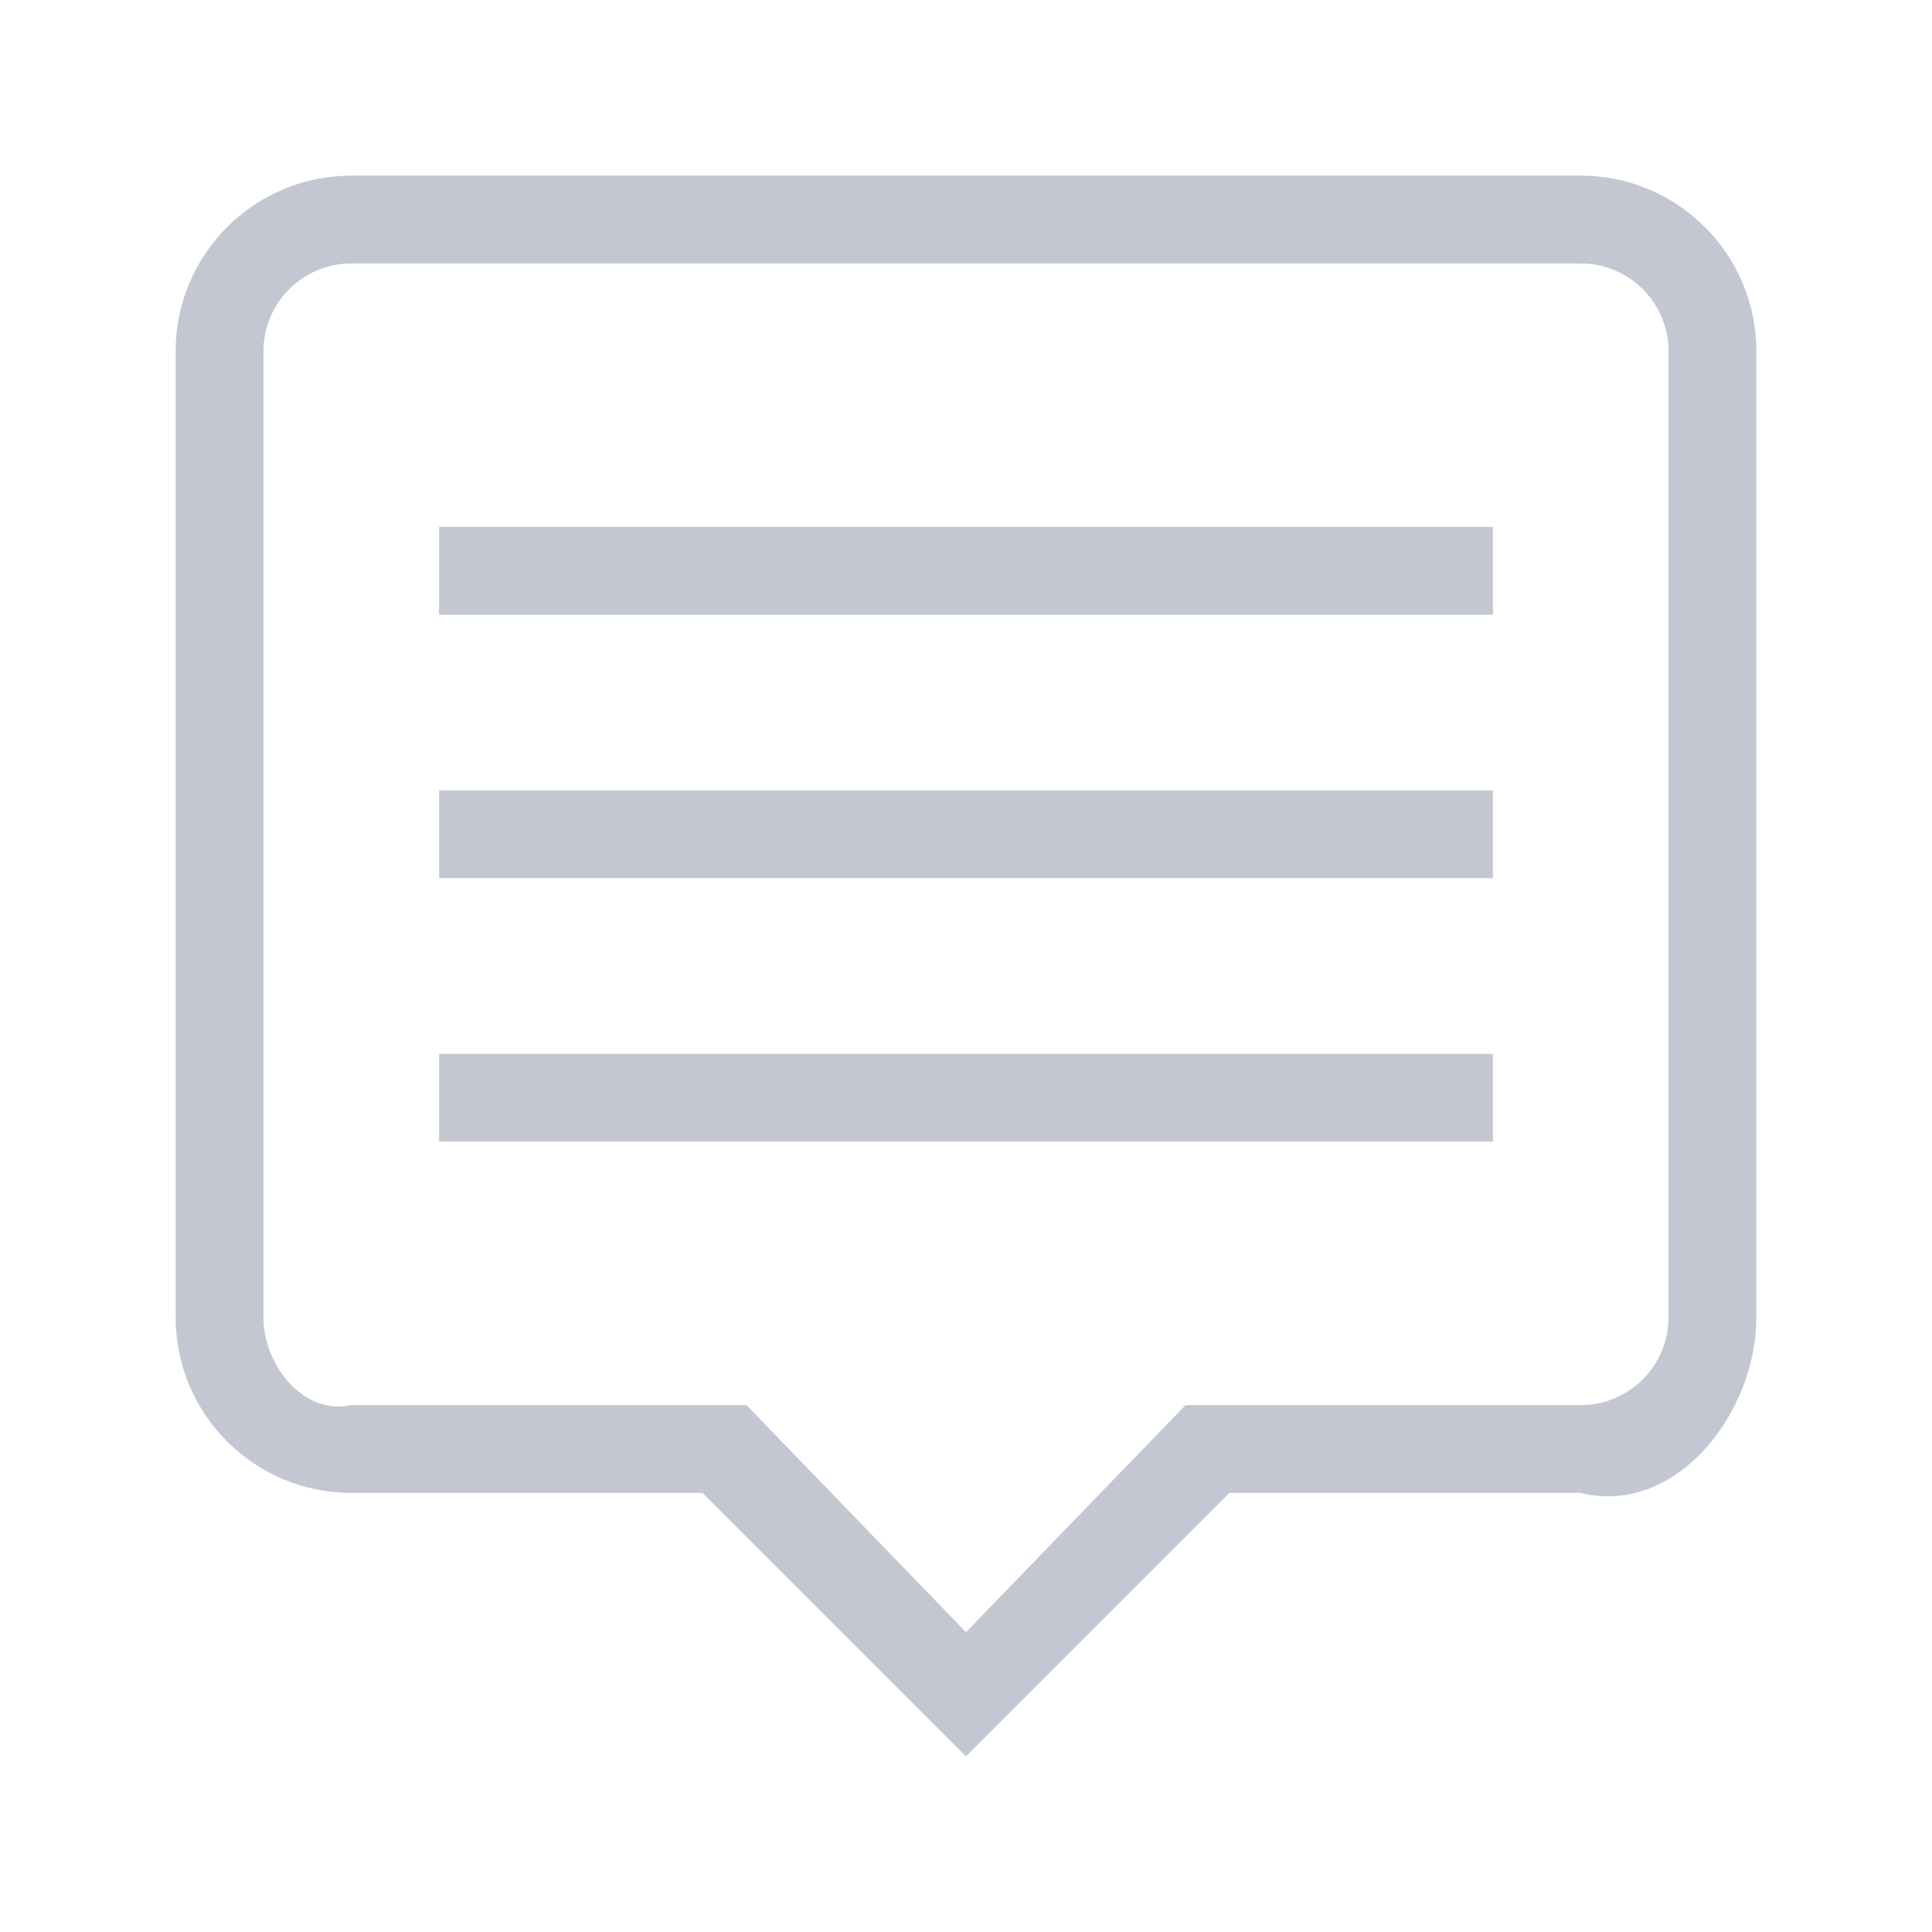 <?xml version="1.0" encoding="UTF-8" standalone="no"?>
<svg
   xmlns:serif="http://www.serif.com/"
   xmlns:dc="http://purl.org/dc/elements/1.1/"
   xmlns:cc="http://creativecommons.org/ns#"
   xmlns:rdf="http://www.w3.org/1999/02/22-rdf-syntax-ns#"
   xmlns:svg="http://www.w3.org/2000/svg"
   xmlns="http://www.w3.org/2000/svg"
   xmlns:xlink="http://www.w3.org/1999/xlink"
   xmlns:sodipodi="http://sodipodi.sourceforge.net/DTD/sodipodi-0.dtd"
   xmlns:inkscape="http://www.inkscape.org/namespaces/inkscape"
   viewBox="0 0 22 22"
   id="svg"
   version="1.1"
   inkscape:version="0.92.3 (2405546, 2018-03-11)"
   width="100%"
   height="100%"
   sodipodi:docname="notification.svgz">
  <defs
     id="defs81">
    <style
       id="current-color-scheme"
       type="text/css">
      .ColorScheme-Text {
        color:#7B7C7E;
      }
      .ColorScheme-Background{
        color:#EFF0F1;
      }
      .ColorScheme-Highlight{
        color:#3DAEE6;
      }
      .ColorScheme-ViewText {
        color:#7B7C7E;
      }
      .ColorScheme-ViewBackground{
        color:#FCFCFC;
      }
      .ColorScheme-ViewHover {
        color:#3DAEE6;
      }
      .ColorScheme-ViewFocus{
        color:#1E92FF;
      }
      .ColorScheme-ButtonText {
        color:#7B7C7E;
      }
      .ColorScheme-ButtonBackground{
        color:#EFF0F1;
      }
      .ColorScheme-ButtonHover {
        color:#3DAEE6;
      }
      .ColorScheme-ButtonFocus{
        color:#1E92FF;
      }
</style>
    <linearGradient
       inkscape:collect="always"
       xlink:href="#linearGradient4254"
       id="linearGradient5399"
       gradientUnits="userSpaceOnUse"
       x1="317.917"
       y1="909.772"
       x2="317.917"
       y2="912.772" />
    <linearGradient
       id="linearGradient4254">
      <stop
         id="stop4256"
         offset="0"
         style="stop-color:#888888;stop-opacity:1;" />
      <stop
         id="stop4258"
         offset="1"
         style="stop-color:#232323;stop-opacity:1;" />
    </linearGradient>
  </defs>
  <sodipodi:namedview
     pagecolor="#ffffff"
     bordercolor="#666666"
     borderopacity="1"
     objecttolerance="10"
     gridtolerance="10"
     guidetolerance="10"
     inkscape:pageopacity="0.11372549"
     inkscape:pageshadow="2"
     inkscape:window-width="1920"
     inkscape:window-height="1011"
     id="namedview32"
     showgrid="true"
     inkscape:zoom="5.6568543"
     inkscape:cx="33.188557"
     inkscape:cy="35.13075"
     inkscape:window-x="0"
     inkscape:window-y="0"
     inkscape:window-maximized="1"
     inkscape:current-layer="svg"
     borderlayer="true"
     showguides="true"
     inkscape:guide-bbox="true"
     inkscape:snap-bbox="true"
     inkscape:showpageshadow="true"
     showborder="true"
     inkscape:pagecheckerboard="true">
    <inkscape:grid
       type="xygrid"
       id="grid877" />
  </sodipodi:namedview>
  <g
     style="clip-rule:evenodd;fill-rule:evenodd;stroke-linejoin:round;stroke-miterlimit:1.414"
     id="22-22-notification-empty"
     transform="translate(22)">
    <g
       id="g827-8">
      <path
         inkscape:connector-curvature="0"
         d="M 8,18 H 4 C 2.896,18 2,17.104 2,16 V 4 C 2,2.896 2.896,2 4,2 h 14 c 1.104,0 2,0.896 2,2 v 12 c 0,1.104 -1.013,2.494 -2,2 h -4 l -3,3 z M 4,17 H 8.5 L 11,19.586 13.5,17 H 18 c 0.552,0 1,-0.448 1,-1 V 4 C 19,3.448 18.552,3 18,3 H 4 C 3.448,3 3,3.448 3,4 v 12 c 0,0.552 0.496,1.224 1,1 z"
         style="fill:#C3C7D1"
         id="path2-9"
         sodipodi:nodetypes="csssssssscccscccssssssss" />
    </g>
    <rect
       y="0"
       x="0"
       height="22"
       width="22"
       id="rect829-8"
       style="fill:#ffffff;fill-opacity:0;stroke-width:1.001" />
  </g>
  <g
     style="clip-rule:evenodd;fill-rule:evenodd;stroke-linejoin:round;stroke-miterlimit:1.414"
     id="22-22-notification-active"
     transform="translate(44)">
    <path
       inkscape:connector-curvature="0"
       id="path2-3"
       style="fill:#C3C7D1;fill-opacity:1"
       d="M 14,17 11,20 8,17 H 4 C 2.896,17 2,16.104 2,15 V 4 C 2,2.896 2.896,2 4,2 h 14 c 1.104,0 2,0.896 2,2 v 11 c 0,1.104 -0.929,2.268 -2,2 z M 18,3 H 4 C 3.448,3 3,3.448 3,4 v 11 c 0,0.552 0.461,1.12 1,1 H 8.5 L 11,18.586 13.5,16 H 18 c 0.552,0 1,-0.448 1,-1 V 4 C 19,3.448 18.552,3 18,3 Z m -7,9 c 0.552,0 1,0.448 1,1 0,0.552 -0.448,1 -1,1 -0.552,0 -1,-0.448 -1,-1 0,-0.552 0.448,-1 1,-1 z M 12,6 C 12,5.448 11.552,5 11,5 10.448,5 10,5.448 10,6 v 4 c 0,0.552 0.448,1 1,1 0.552,0 1,-0.448 1,-1 z"
       sodipodi:nodetypes="cccsssssssscssssscccssssssssssssssss" />
    <rect
       y="0"
       x="0"
       height="22"
       width="22"
       id="rect817"
       style="fill:#ffffff;fill-opacity:0;stroke-width:1.004" />
  </g>
  <path
     style="fill:#C3C7D1;fill-opacity:1"
     d="m -5,20 2,2 h -4 z"
     id="expander-bottom"
     inkscape:connector-curvature="0"
     sodipodi:nodetypes="cccc" />
  <path
     style="fill:#C3C7D1;fill-opacity:1"
     d="m -5,18 2,-2 h -4 z"
     id="expander-top"
     inkscape:connector-curvature="0"
     sodipodi:nodetypes="cccc" />
  <path
     style="fill:#C3C7D1;fill-opacity:1"
     d="m -4,19 2,2 v -4 z"
     id="expander-right"
     inkscape:connector-curvature="0"
     sodipodi:nodetypes="cccc" />
  <path
     style="fill:#C3C7D1;fill-opacity:1"
     d="m -6,19 -2,2 v -4 z"
     id="expander-left"
     inkscape:connector-curvature="0"
     sodipodi:nodetypes="cccc" />
  <g
     style="clip-rule:evenodd;fill-rule:evenodd;stroke-linejoin:round;stroke-miterlimit:1.414"
     id="notification-empty"
     transform="translate(27,-32)">
    <g
       id="g827-81-6">
      <path
         inkscape:connector-curvature="0"
         d="M 6,23 C 4.344,23 3,21.656 3,20 V 7 C 3,5.344 4.344,4 6,4 h 20 c 1.656,0 3,1.344 3,3 v 13 c 0,1.656 -1.344,3 -3,3 h -5 l -5,5 -5,-5 z M 20.586,22 H 26 c 1.104,0 2,-0.896 2,-2 V 7 C 28,5.896 27.104,5 26,5 H 6 C 4.896,5 4,5.896 4,7 v 13 c 0,1.104 0.896,2 2,2 h 5.414 L 16,26.586 Z"
         style="fill:#C3C7D1"
         id="path2-6-8" />
    </g>
    <rect
       y="0"
       x="0"
       height="32"
       width="32"
       id="rect829-3-2"
       style="fill:#ffffff;fill-opacity:0;stroke-width:1.065" />
  </g>
  <g
     style="clip-rule:evenodd;fill-rule:evenodd;stroke-linejoin:round;stroke-miterlimit:1.414"
     id="notification-active"
     transform="translate(91,-32)">
    <g
       id="g822">
      <path
         inkscape:connector-curvature="0"
         id="path2-17"
         d="m 21,23 -5,5 -5,-5 H 6 C 4.344,23 3,21.656 3,20 V 7 C 3,5.344 4.344,4 6,4 h 20 c 1.656,0 3,1.344 3,3 v 13 c 0,1.656 -1.344,3 -3,3 z M 26,5 H 6 C 4.896,5 4,5.896 4,7 v 13 c 0,1.104 0.896,2 2,2 h 5.414 L 16,26.586 20.586,22 H 26 c 1.104,0 2,-0.896 2,-2 V 7 C 28,5.896 27.104,5 26,5 Z"
         style="fill:#C3C7D1" />
      <path
         inkscape:connector-curvature="0"
         d="m 16,19 c 0.552,0 1,0.448 1,1 0,0.552 -0.448,1 -1,1 -0.552,0 -1,-0.448 -1,-1 0,-0.552 0.448,-1 1,-1 z M 17,8 C 17,7.448 16.552,7 16,7 15.448,7 15,7.448 15,8 v 9 c 0,0.552 0.448,1 1,1 0.552,0 1,-0.448 1,-1 z"
         style="fill:#C3C7D1"
         id="path3" />
    </g>
    <rect
       y="0"
       x="0"
       height="32"
       width="32"
       id="rect818"
       style="fill:#ffffff;fill-opacity:0;stroke-width:0.913" />
  </g>
  <g
     style="clip-rule:evenodd;fill-rule:evenodd;stroke-linejoin:round;stroke-miterlimit:1.414"
     id="22-22-notification-progress-active"
     transform="translate(66)">
    <g
       id="g824">
      <path
         inkscape:connector-curvature="0"
         d="m 17,7 c 2.208,0 4,1.792 4,4 0,2.208 -1.792,4 -4,4 H 5 C 2.792,15 1,13.208 1,11 1,8.792 2.792,7 5,7 Z m 0,1 H 5 c -1.656,0 -3,1.344 -3,3 0,1.656 1.344,3 3,3 h 12 c 1.656,0 3,-1.344 3,-3 0,-1.656 -1.344,-3 -3,-3 z"
         style="fill:#C3C7D1"
         id="path2-2" />
      <path
         inkscape:connector-curvature="0"
         d="M 20,11 C 20,9.344 18.656,8 17,8 H 5 c -1.656,0 -3,1.344 -3,3 0,1.656 1.344,3 3,3 h 12 c 1.656,0 3,-1.344 3,-3 z"
         style="fill:#268aff;fill-opacity:1"
         id="path4" />
    </g>
    <rect
       y="0"
       x="0"
       height="22"
       width="22"
       id="rect826"
       style="fill:#ffffff;fill-opacity:0;stroke-width:0.916" />
  </g>
  <g
     style="clip-rule:evenodd;fill-rule:evenodd;stroke-linejoin:round;stroke-miterlimit:1.414"
     id="22-22-notification-progress-inactive"
     transform="translate(88)">
    <g
       id="g824-1">
      <path
         inkscape:connector-curvature="0"
         d="m 17,7 c 2.208,0 4,1.792 4,4 0,2.208 -1.792,4 -4,4 H 5 C 2.792,15 1,13.208 1,11 1,8.792 2.792,7 5,7 Z m 0,1 H 5 c -1.656,0 -3,1.344 -3,3 0,1.656 1.344,3 3,3 h 12 c 1.656,0 3,-1.344 3,-3 0,-1.656 -1.344,-3 -3,-3 z"
         style="fill:#C3C7D1"
         id="path2-2-5" />
    </g>
    <rect
       y="0"
       x="0"
       height="22"
       width="22"
       id="rect826-2"
       style="fill:#ffffff;fill-opacity:0;stroke-width:0.916" />
  </g>
  <g
     style="clip-rule:evenodd;fill-rule:evenodd;stroke-linejoin:round;stroke-miterlimit:1.414"
     id="notification-progress-active"
     transform="translate(123,-32)">
    <g
       id="g820">
      <path
         d="m 24,10 c 3.312,0 6,2.689 6,6 0,3.311 -2.689,6 -6,6 H 8 C 4.689,22 2,19.311 2,16 2,12.689 4.688,10 8,10 Z m 0,1 H 8 c -2.76,0 -5,2.24 -5,5 0,2.76 2.24,5 5,5 h 16 c 2.76,0 5,-2.24 5,-5 0,-2.76 -2.24,-5 -5,-5 z"
         style="fill:#C3C7D1"
         id="path2-8"
         inkscape:connector-curvature="0" />
      <path
         id="_22-22-notification-progress-inactive"
         serif:id="22-22-notification-progress-inactive"
         d="m 29,16 c 0,-2.76 -2.24,-5 -5,-5 H 8 c -2.76,0 -5,2.24 -5,5 0,2.76 2.24,5 5,5 h 16 c 2.76,0 5,-2.24 5,-5 z"
         style="fill:#268aff;fill-opacity:1"
         inkscape:connector-curvature="0" />
    </g>
    <rect
       y="0"
       x="0"
       height="32"
       width="32"
       id="rect822"
       style="fill:#ffffff;fill-opacity:0;stroke-width:0.782" />
  </g>
  <g
     style="clip-rule:evenodd;fill-rule:evenodd;stroke-linejoin:round;stroke-miterlimit:1.414"
     id="notification-progress-inactive"
     transform="translate(155,-32)">
    <g
       id="g820-7">
      <path
         d="m 24,10 c 3.312,0 6,2.689 6,6 0,3.311 -2.689,6 -6,6 H 8 C 4.689,22 2,19.311 2,16 2,12.689 4.688,10 8,10 Z m 0,1 H 8 c -2.76,0 -5,2.24 -5,5 0,2.76 2.24,5 5,5 h 16 c 2.76,0 5,-2.24 5,-5 0,-2.76 -2.24,-5 -5,-5 z"
         style="fill:#C3C7D1"
         id="path2-8-0"
         inkscape:connector-curvature="0" />
    </g>
    <rect
       y="0"
       x="0"
       height="32"
       width="32"
       id="rect822-4"
       style="fill:#ffffff;fill-opacity:0;stroke-width:0.782" />
  </g>
  <g
     style="clip-rule:evenodd;fill-rule:evenodd;stroke-linejoin:round;stroke-miterlimit:1.414"
     id="22-22-notification-disabled">
    <g
       id="g827">
      <path
         inkscape:connector-curvature="0"
         d="M 8,17 H 4 C 2.896,17 2,16.104 2,15 V 4 C 2,2.896 2.896,2 4,2 h 14 c 1.104,0 2,0.896 2,2 v 11 c 0,1.104 -0.929,2.268 -2,2 h -4 l -3,3 z M 4,16 H 8.5 L 11,18.586 13.5,16 H 18 c 0.552,0 1,-0.448 1,-1 V 4 C 19,3.448 18.552,3 18,3 H 4 C 3.448,3 3,3.448 3,4 v 11 c 0,0.552 0.461,1.12 1,1 z"
         style="fill:#C3C7D1;fill-opacity:1"
         id="path2"
         sodipodi:nodetypes="csssssssscccscccssssssss" />
      <path
         style="fill:#C3C7D1;fill-opacity:1"
         d="M 5,6 H 17 V 7 H 5 Z"
         id="rect4"
         inkscape:connector-curvature="0" />
      <path
         style="fill:#C3C7D1;fill-opacity:1"
         d="m 5,9 h 12 v 1 H 5 Z"
         id="rect6"
         inkscape:connector-curvature="0" />
      <path
         style="fill:#C3C7D1;fill-opacity:1"
         d="m 5,12 h 12 v 1 H 5 Z"
         id="rect8"
         inkscape:connector-curvature="0" />
    </g>
    <rect
       y="0"
       x="0"
       height="22"
       width="22"
       id="rect829"
       style="fill:#ffffff;fill-opacity:0;stroke-width:1.001" />
  </g>
  <g
     style="clip-rule:evenodd;fill-rule:evenodd;stroke-linejoin:round;stroke-miterlimit:1.414"
     id="notification-disabled"
     transform="translate(-5,-32)">
    <g
       id="g827-81">
      <path
         inkscape:connector-curvature="0"
         d="M 6,23 C 4.344,23 3,21.656 3,20 V 7 C 3,5.344 4.344,4 6,4 h 20 c 1.656,0 3,1.344 3,3 v 13 c 0,1.656 -1.344,3 -3,3 h -5 l -5,5 -5,-5 z M 20.586,22 H 26 c 1.104,0 2,-0.896 2,-2 V 7 C 28,5.896 27.104,5 26,5 H 6 C 4.896,5 4,5.896 4,7 v 13 c 0,1.104 0.896,2 2,2 h 5.414 L 16,26.586 Z"
         style="fill:#C3C7D1;fill-opacity:1"
         id="path2-6" />
      <path
         style="fill:#C3C7D1;fill-opacity:1"
         d="M 7,8 H 25 V 9 H 7 Z"
         id="rect4-9"
         inkscape:connector-curvature="0"
         sodipodi:nodetypes="ccccc" />
      <path
         style="fill:#C3C7D1;fill-opacity:1"
         d="m 7,13 h 18 v 1 H 7 Z"
         id="rect6-8"
         inkscape:connector-curvature="0"
         sodipodi:nodetypes="ccccc" />
      <path
         style="fill:#C3C7D1;fill-opacity:1"
         d="m 7,18 h 18 v 1 H 7 Z"
         id="rect8-2"
         inkscape:connector-curvature="0"
         sodipodi:nodetypes="ccccc" />
    </g>
    <rect
       y="0"
       x="0"
       height="32"
       width="32"
       id="rect829-3"
       style="fill:#ffffff;fill-opacity:0;stroke-width:1.065" />
  </g>
  <g
     id="notification-inactive"
     transform="translate(59,-32)">
    <path
       sodipodi:nodetypes="cccsssssssscssssscccssss"
       inkscape:connector-curvature="0"
       id="path2-30-9"
       style="clip-rule:evenodd;fill:#C3C7D1;fill-rule:evenodd;stroke-linejoin:round;stroke-miterlimit:1.414;fill-opacity:1"
       d="m 21,23 -5,5 -5,-5 H 6 C 4.344,23 3,21.656 3,20 V 7 C 3,5.344 4.344,4 6,4 h 20 c 1.656,0 3,1.344 3,3 v 13 c 0,1.656 -1.344,3 -3,3 z M 26,5 H 6 C 4.896,5 4,5.896 4,7 v 13 c 0,1.104 0.896,2 2,2 h 5.414 L 16,26.586 20.586,22 H 26 c 1.104,0 2,-0.896 2,-2 V 7 C 28,5.896 27.104,5 26,5 Z" />
    <rect
       y="0"
       x="0"
       height="32"
       width="32"
       id="rect817-9-1"
       style="clip-rule:evenodd;fill:#ffffff;fill-opacity:0;fill-rule:evenodd;stroke-width:0.826;stroke-linejoin:round;stroke-miterlimit:1.414" />
    <path
       inkscape:connector-curvature="0"
       id="rect1024"
       d="m 10,8 v 11 h 4 V 8 Z m 1,1 h 2 v 9 h -2 z"
       style="opacity:1;fill:#C3C7D1;fill-opacity:1;stroke:none" />
    <path
       id="rect1024-2"
       d="m 18,8 v 11 h 4 V 8 Z m 1,1 h 2 v 9 h -2 z"
       style="opacity:1;fill:#C3C7D1;fill-opacity:1;stroke:none"
       inkscape:connector-curvature="0" />
  </g>
  <g
     id="22-22-notification-inactive"
     transform="translate(110)">
    <path
       inkscape:connector-curvature="0"
       id="path2-1-6"
       style="clip-rule:evenodd;fill:#C3C7D1;fill-opacity:1;fill-rule:evenodd;stroke-linejoin:round;stroke-miterlimit:1.414"
       d="M 14,17 11,20 8,17 H 4 C 2.896,17 2,16.104 2,15 V 4 C 2,2.896 2.896,2 4,2 h 14 c 1.104,0 2,0.896 2,2 v 11 c 0,1.104 -0.896,2 -2,2 z M 18,3 H 4 C 3.448,3 3,3.448 3,4 v 11 c 0,0.552 0.461,1.12 1,1 H 8.5 L 11,18.586 13.5,16 H 18 c 0.552,0 1,-0.448 1,-1 V 4 C 19,3.448 18.552,3 18,3 Z"
       sodipodi:nodetypes="cccsssssssscssssscccssss" />
    <rect
       y="0"
       x="0"
       height="22"
       width="22"
       id="rect817-2-7"
       style="clip-rule:evenodd;fill:#ffffff;fill-opacity:0;fill-rule:evenodd;stroke-width:1.066;stroke-linejoin:round;stroke-miterlimit:1.414" />
    <path
       sodipodi:nodetypes="cccccccccc"
       inkscape:connector-curvature="0"
       id="rect965"
       d="m 6,6 v 7 h 4 V 6 Z m 1,1 h 2 v 5 H 7 Z"
       style="opacity:1;fill:#C3C7D1;fill-opacity:1;stroke:none;stroke-width:0.935" />
    <path
       sodipodi:nodetypes="cccccccccc"
       inkscape:connector-curvature="0"
       id="rect965-6"
       d="m 12,6 v 7 h 4 V 6 Z m 1,1 h 2 v 5 h -2 z"
       style="opacity:1;fill:#C3C7D1;fill-opacity:1;stroke:none;stroke-width:0.935" />
  </g>
</svg>
